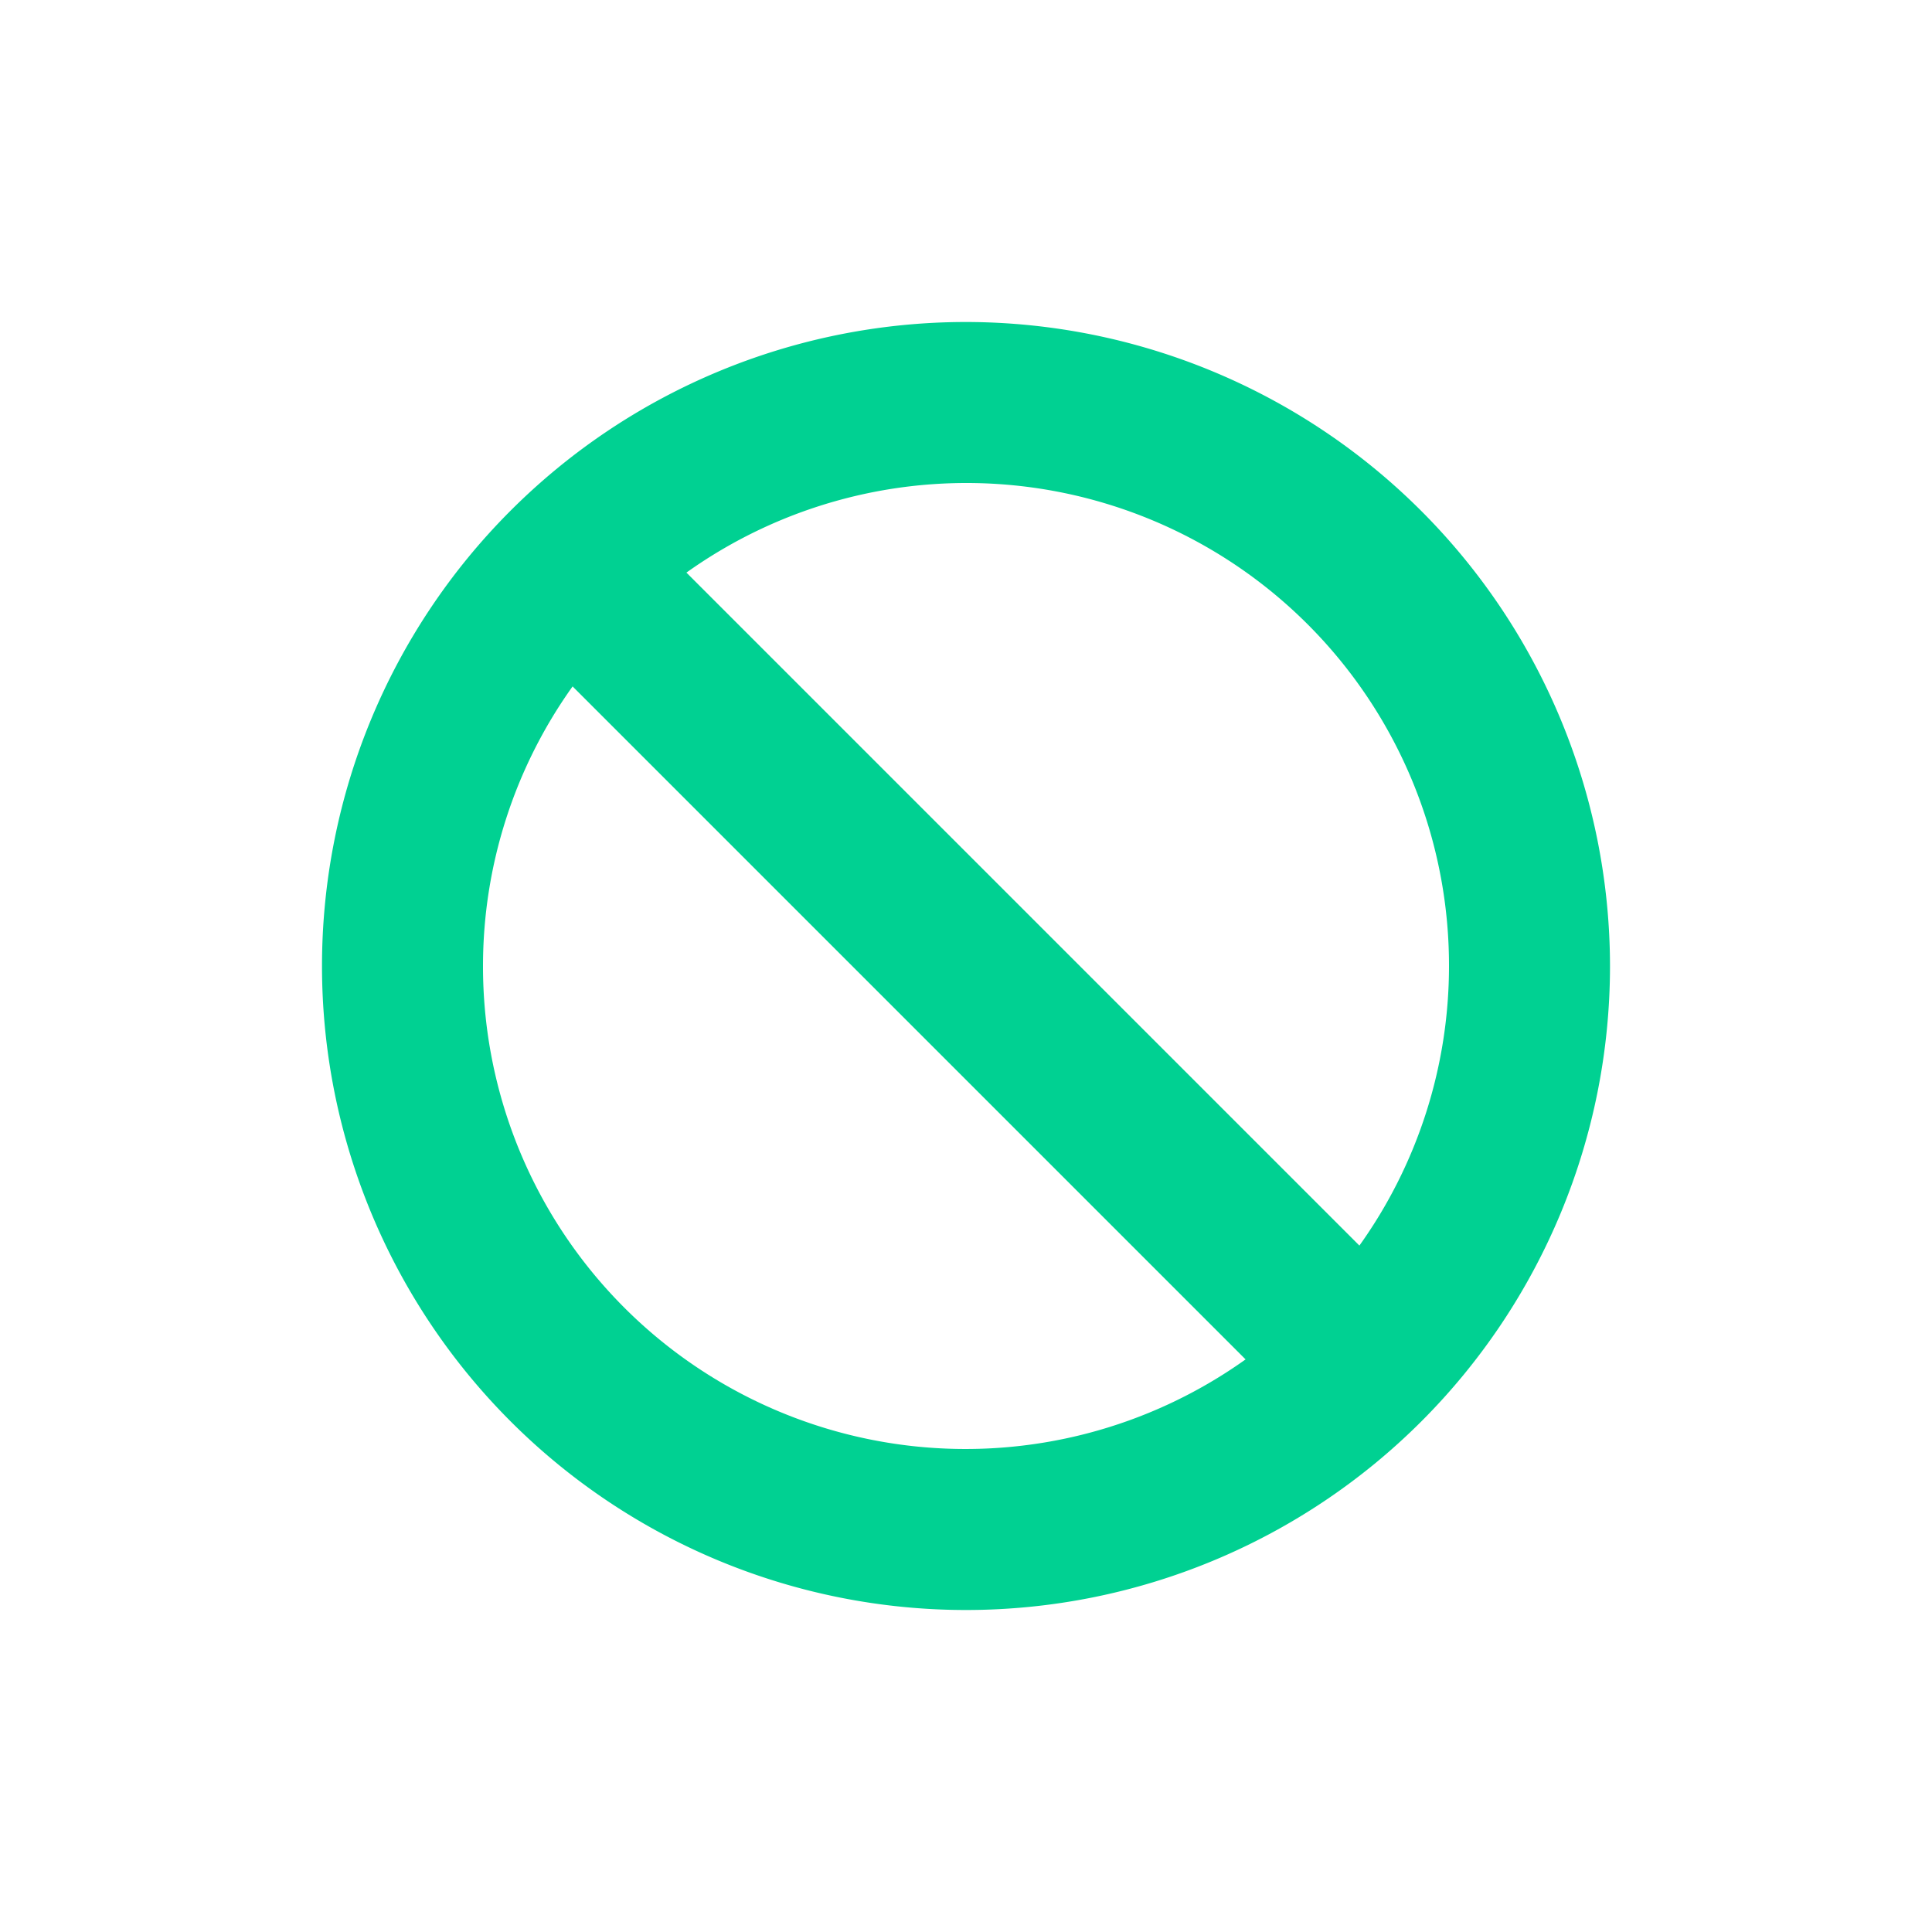 <svg xmlns='http://www.w3.org/2000/svg' width='24' height='24' viewBox='0 0 24 24'><g fill='#00D192' fill-rule='evenodd'><path fill-opacity='0' d='M0 0h24v24H0z'/><path d='M12 4a8 8 0 1 0 8 8 8.009 8.009 0 0 0-8-8zm6 8c0 1.245-.389 2.46-1.113 3.473l-8.36-8.36A5.994 5.994 0 0 1 18 12zM6 12c0-1.245.389-2.46 1.113-3.473l8.36 8.36A5.994 5.994 0 0 1 6 12z'/></g></svg>